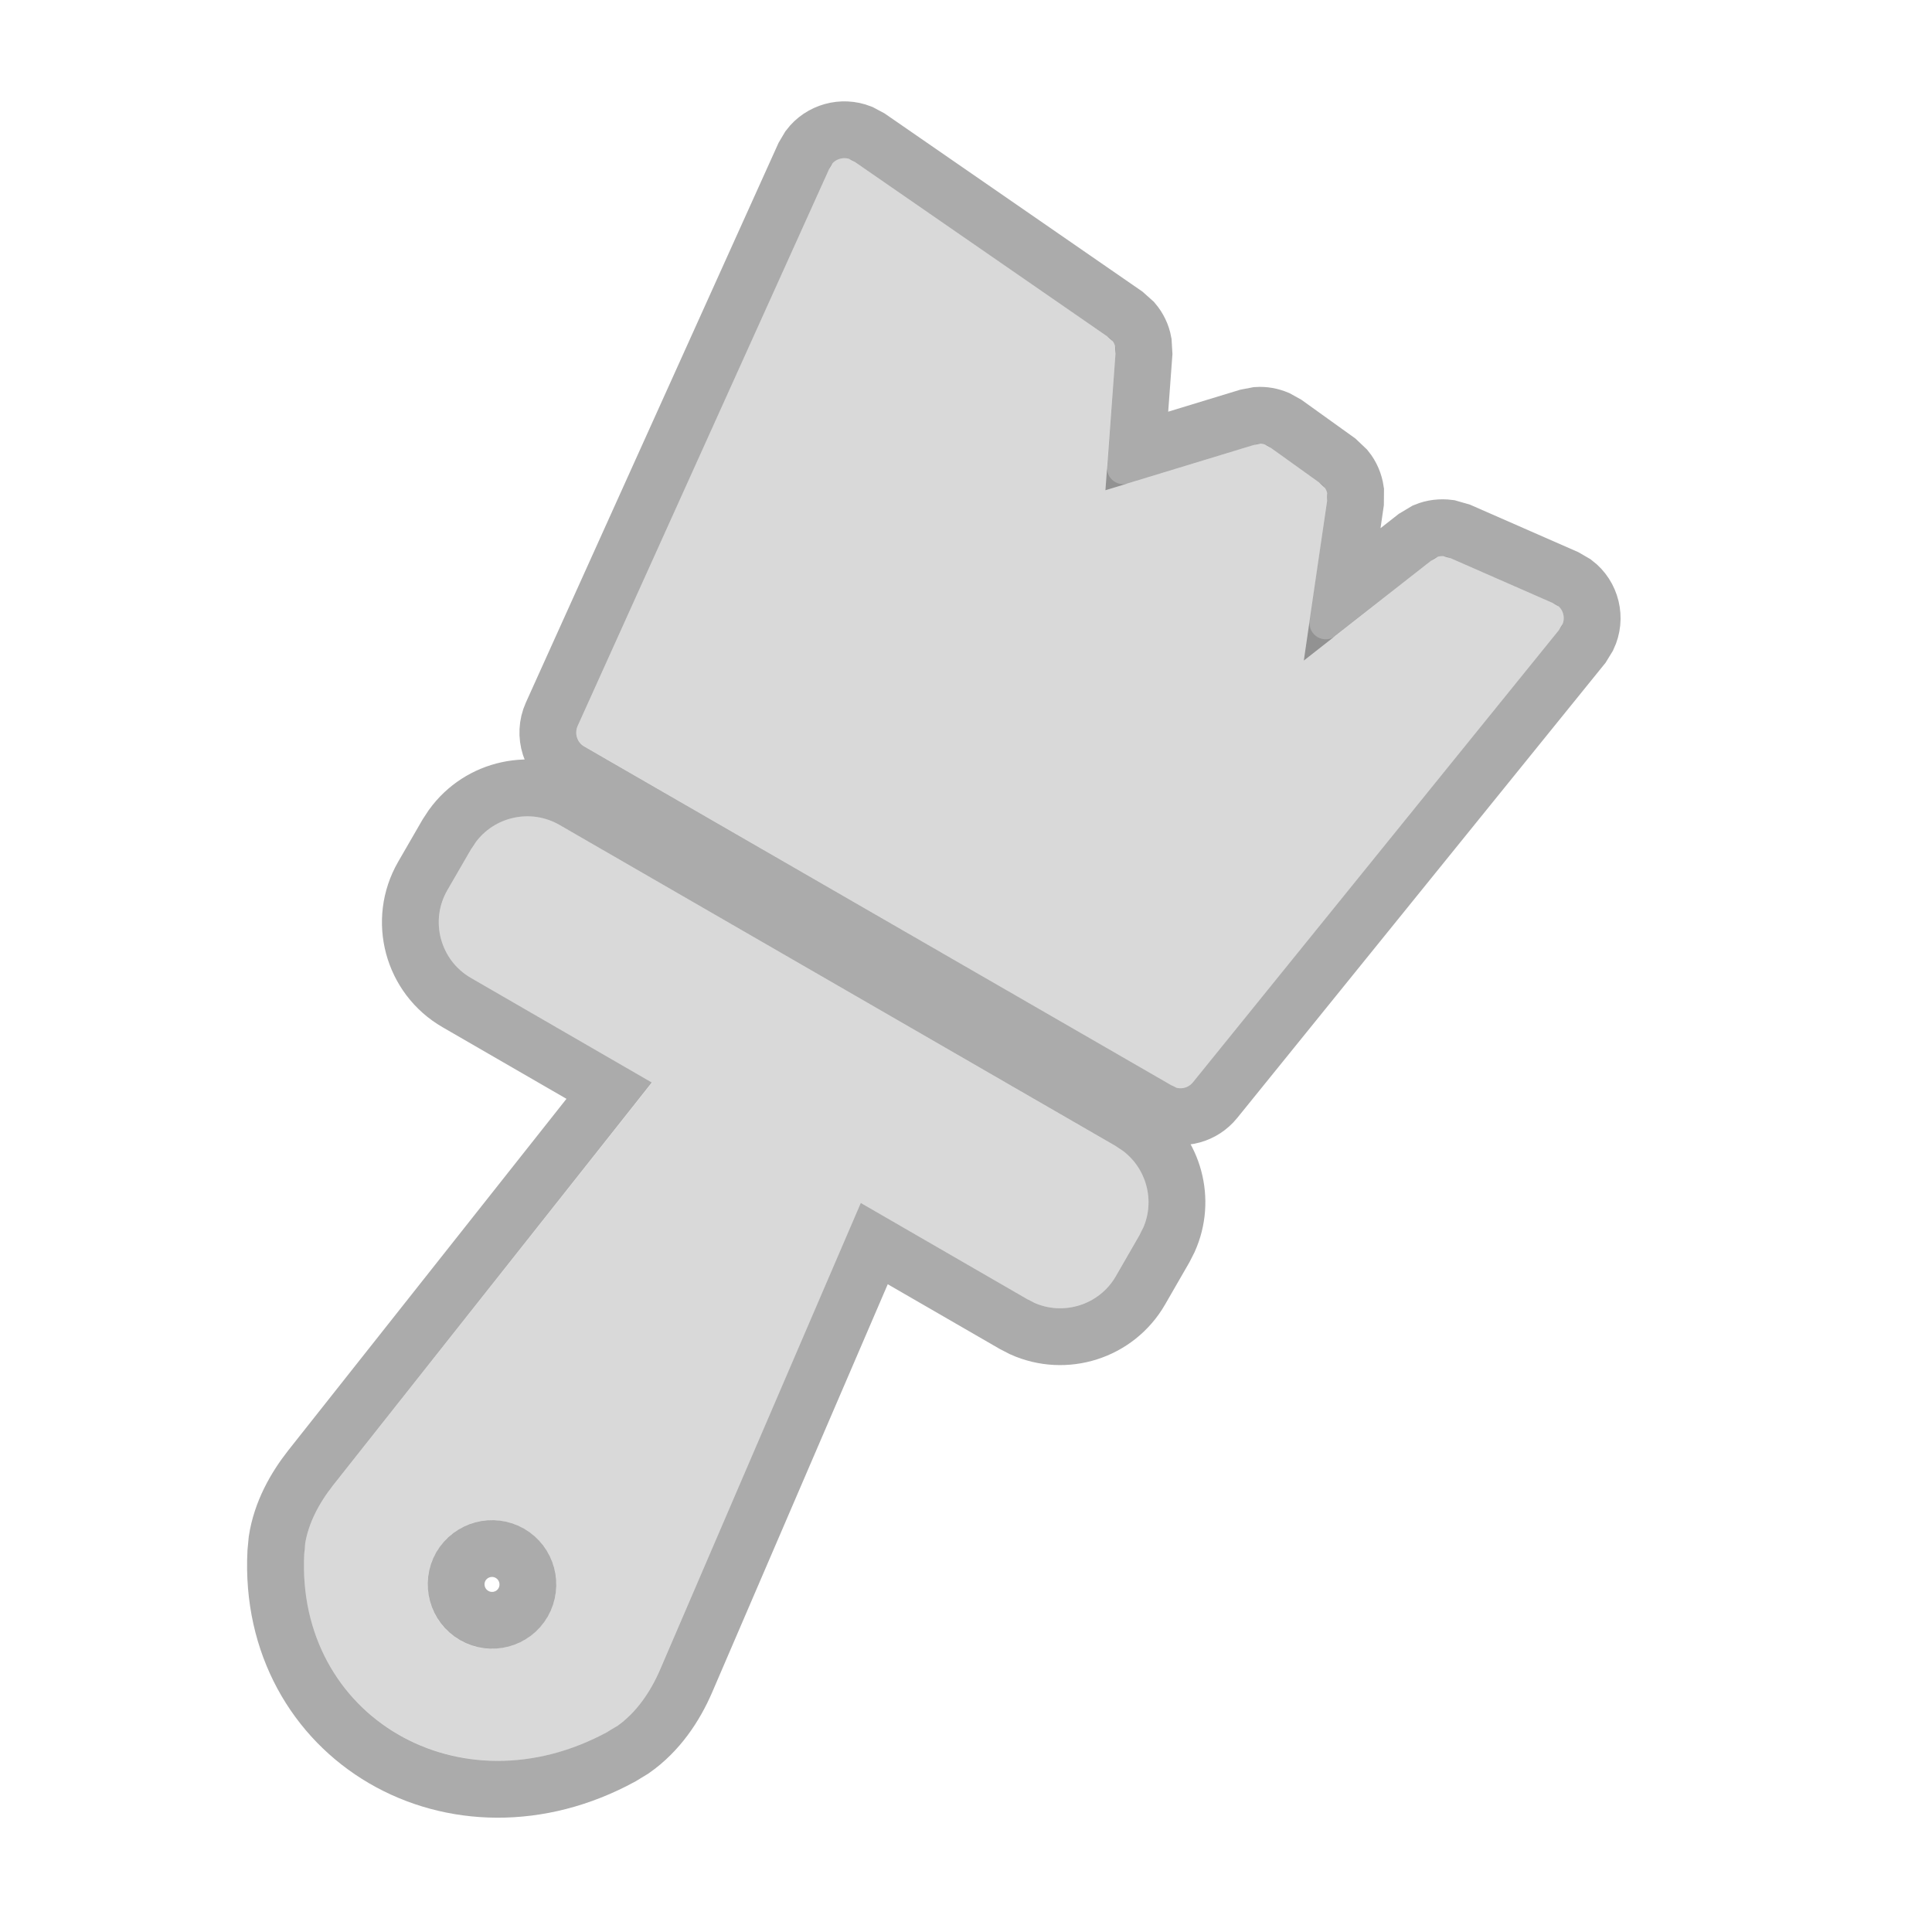 <svg width="17" height="17" viewBox="0 0 17 17" fill="none" xmlns="http://www.w3.org/2000/svg">
<path d="M5.142 6.568C5.079 6.532 5.054 6.454 5.083 6.388L7.3 1.475C7.337 1.394 7.437 1.367 7.51 1.417L9.756 2.968C9.797 2.997 9.821 3.045 9.817 3.095L9.741 4.108C9.734 4.207 9.829 4.283 9.924 4.254L11.047 3.911C11.089 3.898 11.135 3.905 11.171 3.931L11.622 4.255C11.665 4.286 11.687 4.338 11.679 4.39L11.525 5.463C11.506 5.59 11.652 5.674 11.752 5.595L12.605 4.924C12.646 4.891 12.701 4.884 12.749 4.905L13.675 5.311C13.761 5.348 13.787 5.457 13.729 5.529L10.498 9.523C10.454 9.577 10.377 9.591 10.317 9.556L5.142 6.568Z" fill="#D9D9D9"/>
<path fill-rule="evenodd" clip-rule="evenodd" d="M4.144 8.606C3.873 8.45 3.781 8.104 3.937 7.833L4.149 7.465C4.305 7.195 4.651 7.102 4.922 7.258L9.823 10.088C10.094 10.244 10.187 10.59 10.03 10.861L9.818 11.229C9.662 11.499 9.316 11.592 9.045 11.436L7.575 10.587L5.806 14.695C5.71 14.918 5.562 15.121 5.349 15.238C4.051 15.947 2.605 15.105 2.676 13.672C2.687 13.451 2.791 13.247 2.928 13.074L5.737 9.526L4.144 8.606ZM4.046 14.432C4.317 14.588 4.663 14.495 4.819 14.225C4.976 13.954 4.883 13.608 4.612 13.452C4.342 13.295 3.995 13.388 3.839 13.659C3.683 13.93 3.776 14.276 4.046 14.432Z" fill="#D9D9D9"/>
<path d="M3.978 7.271C4.22 6.935 4.682 6.831 5.048 7.042L9.948 9.871L10.018 9.917C10.331 10.143 10.443 10.559 10.285 10.911L10.247 10.986L10.035 11.354C9.824 11.72 9.371 11.86 8.994 11.69L8.92 11.652L7.693 10.943L6.036 14.794C5.94 15.016 5.791 15.241 5.569 15.396L5.469 15.457C4.746 15.852 3.967 15.822 3.373 15.475C2.777 15.127 2.386 14.469 2.427 13.659L2.437 13.552C2.475 13.306 2.596 13.091 2.732 12.918L5.36 9.597L4.019 8.822C3.629 8.597 3.495 8.098 3.72 7.708L3.932 7.341L3.978 7.271ZM4.487 13.668C4.336 13.581 4.143 13.633 4.055 13.784C3.969 13.935 4.021 14.128 4.172 14.215C4.323 14.302 4.516 14.251 4.603 14.1C4.69 13.948 4.638 13.755 4.487 13.668ZM7.118 1.296C7.223 1.157 7.411 1.105 7.573 1.169L7.652 1.211L9.898 2.763L9.974 2.831C10.018 2.883 10.048 2.945 10.06 3.012L10.066 3.114L10.003 3.968L10.974 3.672L11.063 3.655C11.123 3.651 11.183 3.662 11.238 3.685L11.317 3.729L11.767 4.052L11.845 4.126C11.89 4.181 11.918 4.248 11.928 4.318L11.927 4.426L11.81 5.23L12.45 4.728L12.542 4.673C12.607 4.646 12.678 4.638 12.748 4.647L12.849 4.676L13.775 5.082L13.856 5.129C14.003 5.24 14.051 5.441 13.972 5.607L13.923 5.687L10.692 9.68C10.586 9.811 10.411 9.858 10.257 9.803L10.192 9.772L5.016 6.785C4.842 6.685 4.773 6.468 4.855 6.285L7.073 1.372L7.118 1.296Z" stroke="black" stroke-opacity="0.33" stroke-width="0.5"/>
</svg>
